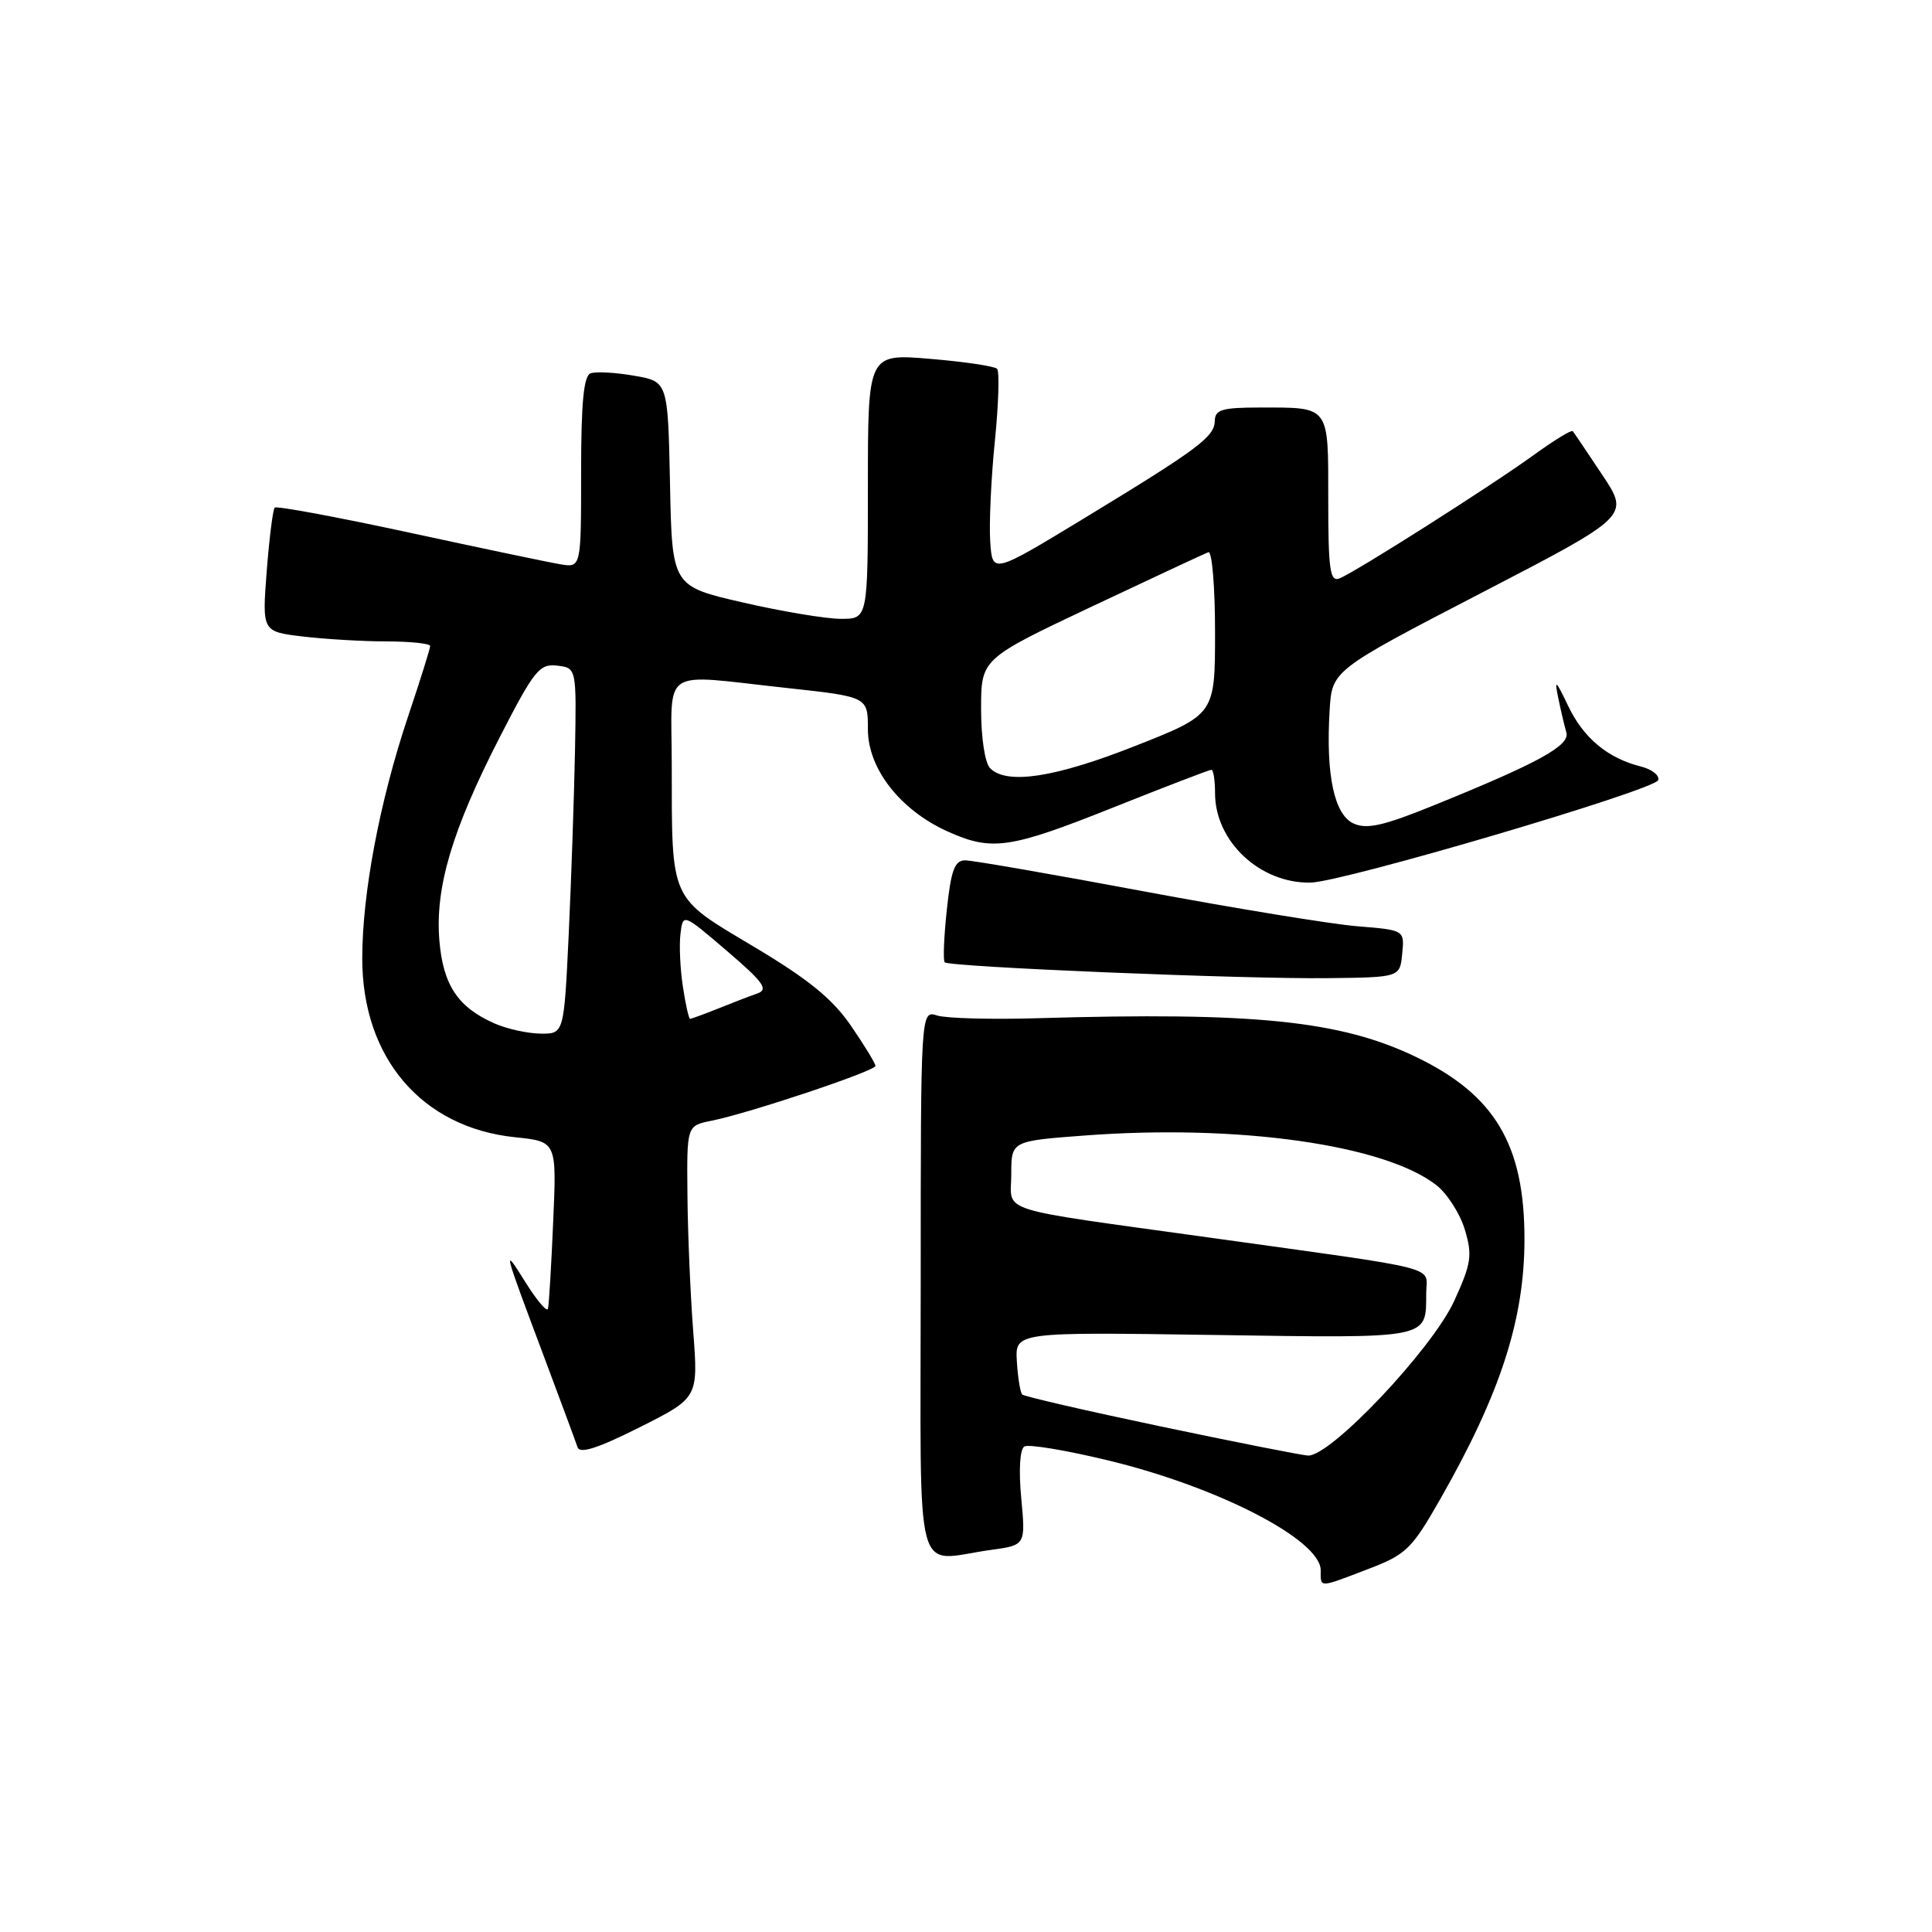 <?xml version="1.0" encoding="UTF-8" standalone="no"?>
<!DOCTYPE svg PUBLIC "-//W3C//DTD SVG 1.1//EN" "http://www.w3.org/Graphics/SVG/1.1/DTD/svg11.dtd" >
<svg xmlns="http://www.w3.org/2000/svg" xmlns:xlink="http://www.w3.org/1999/xlink" version="1.1" viewBox="0 0 256 256">
 <g >
 <path fill="currentColor"
d=" M 181.28 207.91 C 186.33 205.98 187.06 205.27 190.83 198.66 C 198.83 184.63 202.00 174.84 202.00 164.16 C 202.00 151.70 198.08 145.10 187.71 140.09 C 177.67 135.24 166.33 134.07 137.43 134.92 C 131.34 135.10 125.38 134.94 124.18 134.56 C 122.00 133.87 122.00 133.87 122.00 169.93 C 122.00 210.82 120.94 206.79 131.31 205.37 C 135.90 204.74 135.90 204.74 135.32 198.51 C 134.97 194.82 135.14 192.03 135.73 191.67 C 136.27 191.33 141.30 192.17 146.91 193.53 C 161.49 197.06 175.00 204.05 175.00 208.07 C 175.00 210.43 174.66 210.44 181.28 207.91 Z  M 91.85 176.36 C 91.48 171.49 91.13 163.37 91.09 158.33 C 91.00 149.16 91.00 149.16 94.25 148.51 C 99.25 147.51 116.00 141.91 116.00 141.24 C 116.00 140.91 114.54 138.51 112.75 135.91 C 110.30 132.34 107.13 129.76 99.85 125.42 C 88.65 118.74 89.03 119.57 89.01 101.25 C 89.00 88.15 87.24 89.32 104.25 91.16 C 115.00 92.33 115.00 92.33 115.00 96.63 C 115.00 101.84 119.24 107.29 125.49 110.14 C 131.41 112.82 133.73 112.49 147.50 107.00 C 154.39 104.25 160.25 102.00 160.52 102.00 C 160.78 102.00 161.00 103.39 161.00 105.10 C 161.00 111.49 166.95 117.07 173.65 116.95 C 177.92 116.88 219.30 104.68 219.72 103.37 C 219.92 102.75 218.90 101.94 217.44 101.57 C 213.03 100.47 209.82 97.79 207.79 93.54 C 206.14 90.08 205.95 89.93 206.48 92.50 C 206.82 94.15 207.30 96.20 207.55 97.05 C 208.06 98.78 203.90 101.07 190.04 106.69 C 183.33 109.42 181.11 109.92 179.36 109.12 C 176.79 107.95 175.67 102.69 176.18 94.16 C 176.50 88.83 176.50 88.83 196.22 78.60 C 215.94 68.38 215.94 68.38 212.32 62.94 C 210.33 59.95 208.57 57.33 208.40 57.13 C 208.23 56.93 205.94 58.33 203.30 60.24 C 197.52 64.43 179.52 75.86 177.47 76.65 C 176.23 77.12 176.00 75.47 176.00 66.21 C 176.00 53.62 176.28 54.00 166.92 54.00 C 161.96 54.00 160.99 54.28 160.97 55.75 C 160.93 57.89 158.80 59.47 143.50 68.77 C 131.50 76.05 131.50 76.05 131.21 71.78 C 131.05 69.42 131.32 63.45 131.82 58.50 C 132.32 53.55 132.45 49.22 132.12 48.87 C 131.78 48.52 127.79 47.93 123.25 47.55 C 115.00 46.86 115.00 46.86 115.00 64.43 C 115.00 82.00 115.00 82.00 111.44 82.00 C 109.48 82.00 103.64 81.03 98.47 79.84 C 89.05 77.68 89.05 77.68 88.78 64.11 C 88.50 50.55 88.50 50.55 84.00 49.78 C 81.53 49.35 78.94 49.21 78.25 49.47 C 77.34 49.81 77.00 53.38 77.00 62.58 C 77.00 75.23 77.00 75.23 74.25 74.77 C 72.74 74.52 63.70 72.62 54.17 70.56 C 44.64 68.50 36.65 67.02 36.40 67.26 C 36.16 67.51 35.68 71.30 35.34 75.70 C 34.73 83.69 34.73 83.69 40.11 84.34 C 43.08 84.69 48.09 84.99 51.25 84.99 C 54.41 85.00 57.00 85.27 57.00 85.60 C 57.00 85.93 55.68 90.15 54.06 94.97 C 50.31 106.16 48.00 118.38 48.00 127.00 C 48.00 140.18 55.89 149.41 68.25 150.69 C 73.77 151.26 73.77 151.26 73.30 161.88 C 73.05 167.72 72.74 172.91 72.61 173.41 C 72.49 173.91 71.15 172.34 69.63 169.91 C 66.56 165.01 66.60 165.16 72.17 180.00 C 74.33 185.78 76.30 191.07 76.53 191.77 C 76.83 192.67 79.23 191.90 84.74 189.13 C 92.53 185.22 92.53 185.22 91.85 176.36 Z  M 185.80 126.37 C 186.11 123.24 186.11 123.24 179.80 122.73 C 176.34 122.44 163.63 120.36 151.57 118.11 C 139.50 115.85 128.85 114.00 127.90 114.00 C 126.50 114.00 126.02 115.27 125.46 120.55 C 125.07 124.15 124.95 127.28 125.18 127.51 C 125.80 128.13 164.90 129.75 176.00 129.61 C 185.50 129.50 185.50 129.50 185.80 126.37 Z  M 153.71 188.99 C 143.92 186.93 135.71 185.04 135.45 184.78 C 135.19 184.52 134.87 182.55 134.74 180.40 C 134.50 176.50 134.50 176.50 160.85 176.89 C 189.72 177.32 188.95 177.47 188.98 171.36 C 189.00 167.67 191.71 168.37 160.50 164.02 C 131.32 159.96 134.00 160.81 134.00 155.57 C 134.00 151.19 134.00 151.19 143.74 150.46 C 164.07 148.93 183.52 151.69 190.34 157.05 C 191.78 158.18 193.47 160.83 194.10 162.94 C 195.12 166.35 194.96 167.40 192.69 172.38 C 189.75 178.79 176.23 193.08 173.30 192.87 C 172.31 192.79 163.49 191.05 153.71 188.99 Z  M 65.50 135.60 C 60.66 133.46 58.71 130.51 58.22 124.63 C 57.64 117.62 59.89 110.02 66.21 97.70 C 70.78 88.80 71.48 87.92 73.82 88.20 C 76.39 88.50 76.39 88.50 76.19 99.50 C 76.07 105.55 75.70 116.46 75.36 123.75 C 74.73 137.00 74.73 137.00 71.62 136.96 C 69.90 136.94 67.15 136.33 65.50 135.60 Z  M 90.48 130.69 C 90.12 128.32 89.98 125.18 90.17 123.70 C 90.50 121.02 90.50 121.02 96.33 126.01 C 101.20 130.18 101.86 131.11 100.33 131.65 C 99.32 132.00 96.98 132.90 95.13 133.65 C 93.27 134.39 91.61 135.00 91.44 135.00 C 91.27 135.00 90.83 133.06 90.48 130.69 Z  M 131.20 101.80 C 130.51 101.11 130.00 97.79 130.00 93.95 C 130.00 87.31 130.00 87.31 144.61 80.40 C 152.65 76.61 159.62 73.35 160.11 73.17 C 160.60 72.98 161.00 77.75 161.00 83.75 C 161.00 94.67 161.00 94.67 150.45 98.83 C 139.83 103.03 133.42 104.02 131.20 101.80 Z "/>
</g>
</svg>